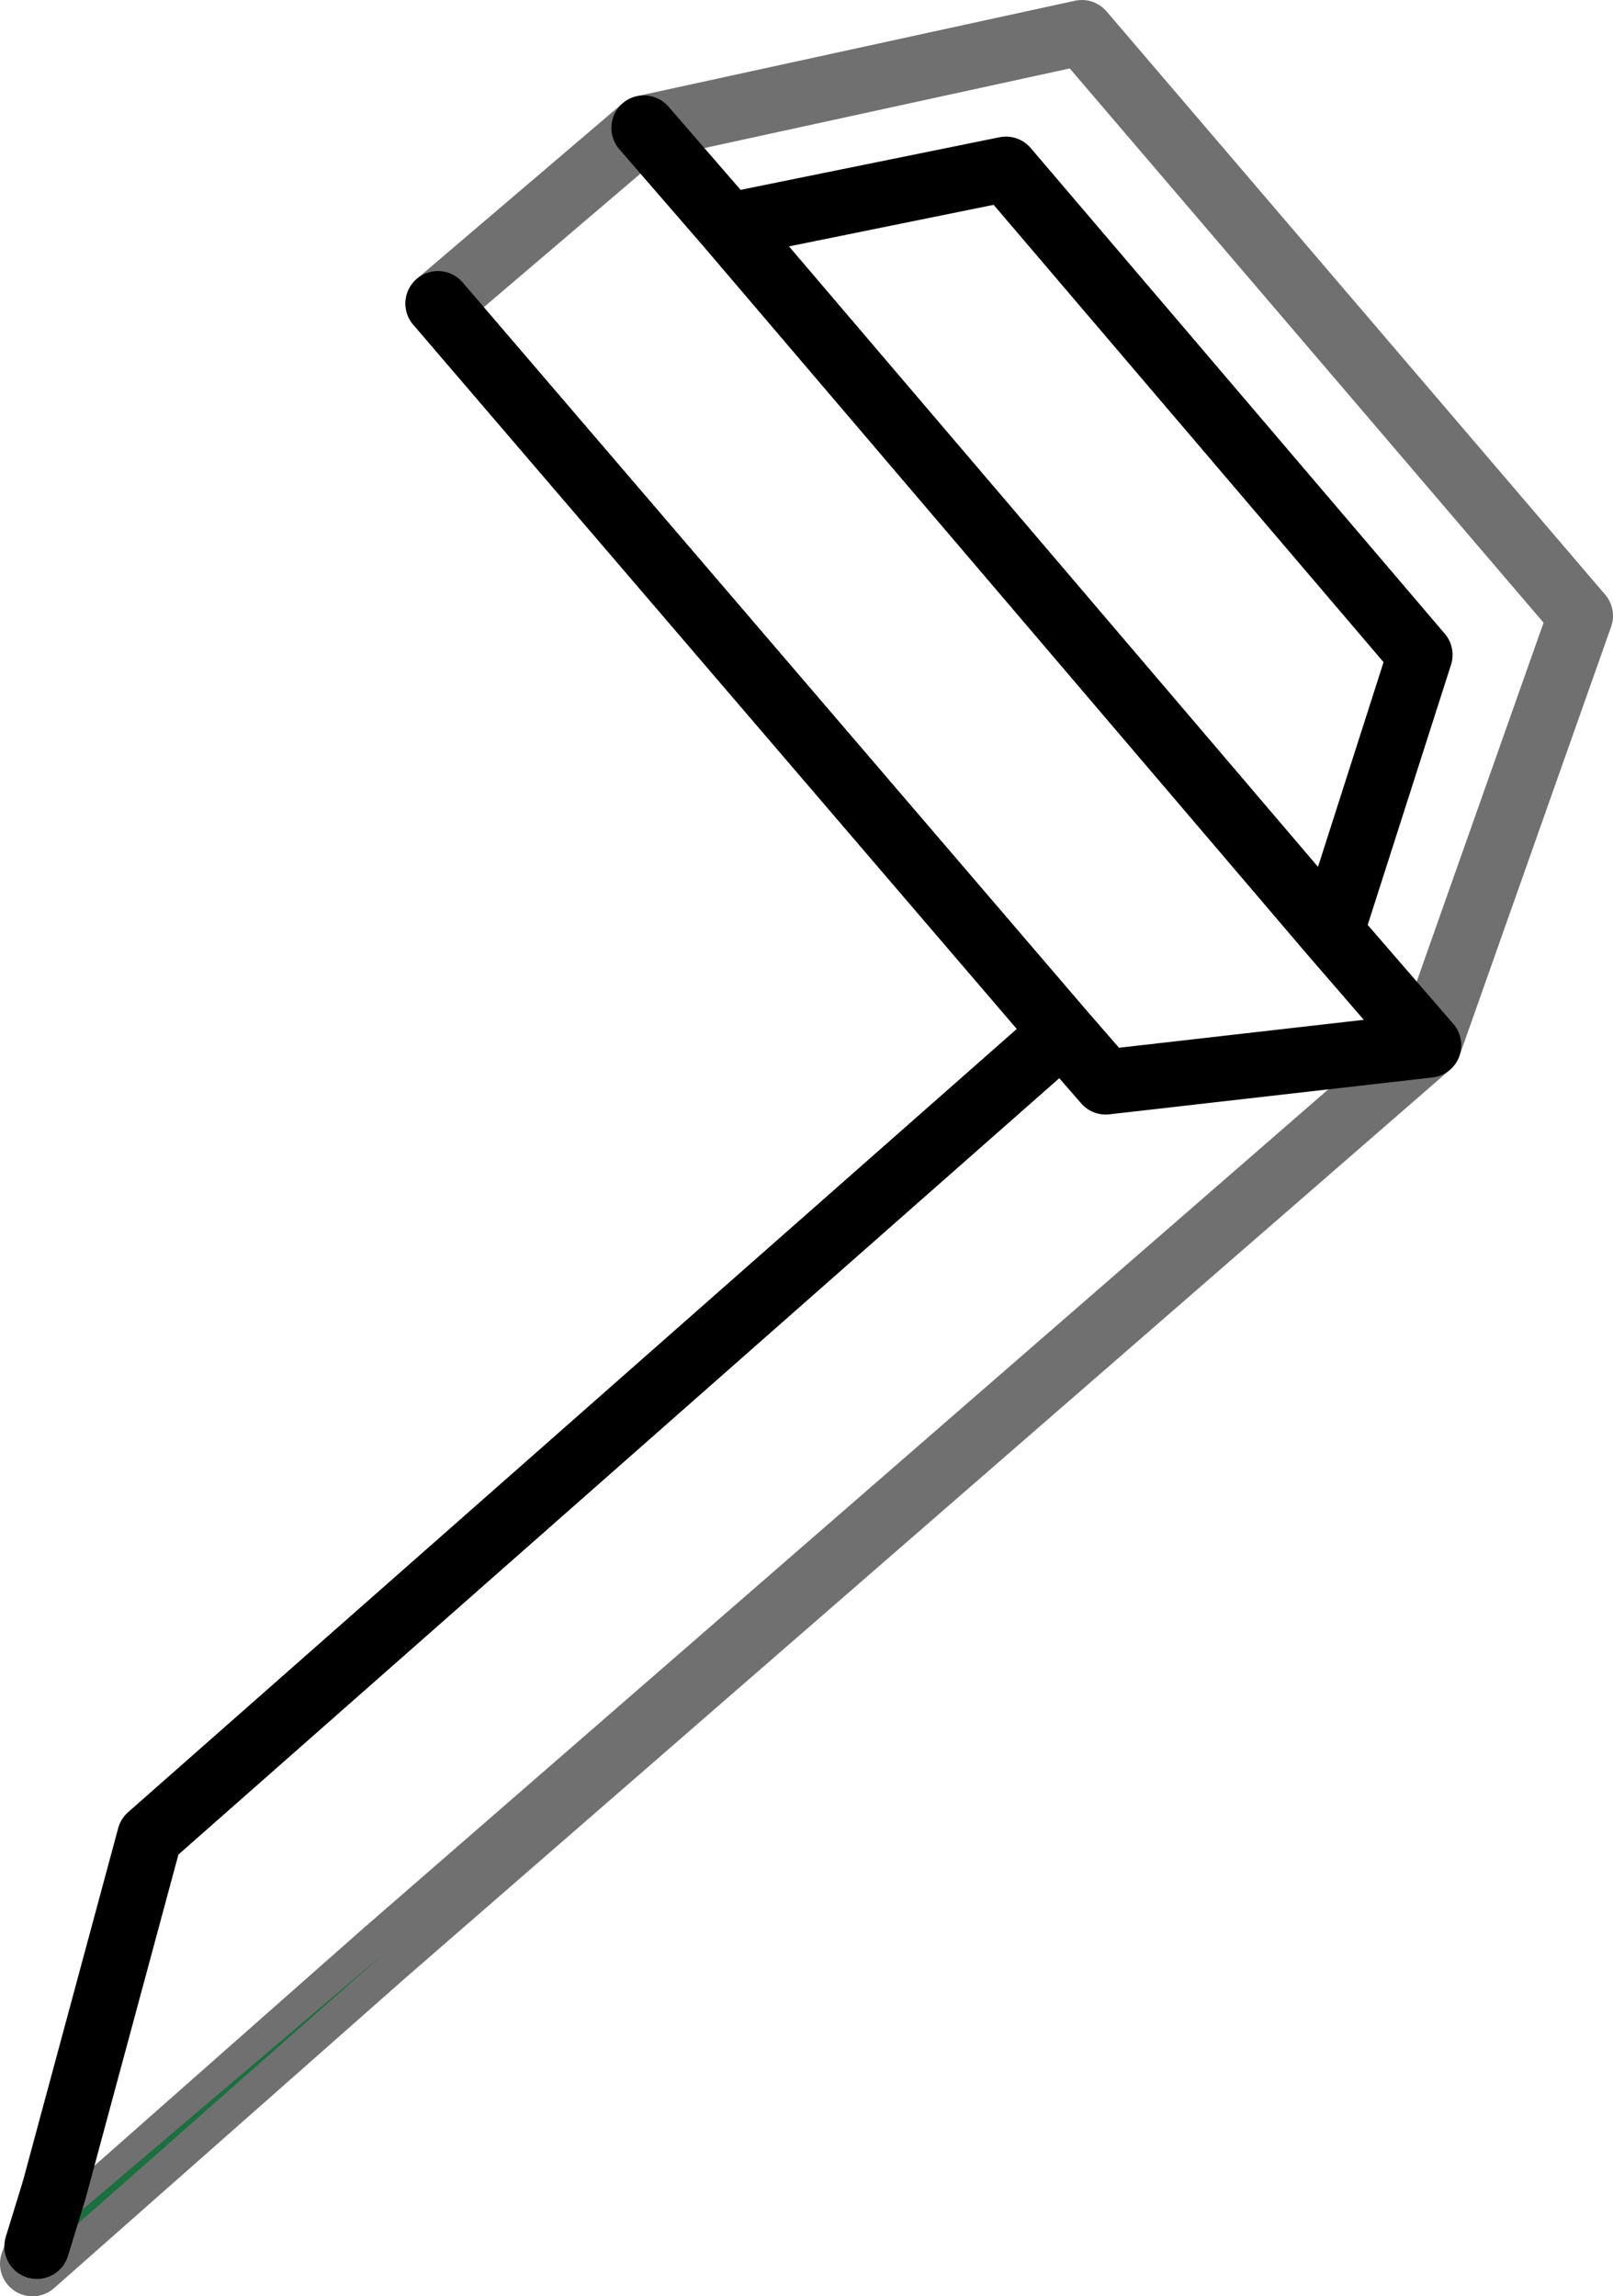 <?xml version="1.0" encoding="UTF-8" standalone="no"?>
<svg xmlns:xlink="http://www.w3.org/1999/xlink" height="52.95px" width="37.2px" xmlns="http://www.w3.org/2000/svg">
  <g transform="matrix(1.0, 0.0, 0.0, 1.0, 20.0, 12.2)">
    <path d="M-19.1 39.6 L-11.15 32.85 -19.25 40.0 -19.1 39.6" fill="#3cff8e" fill-rule="evenodd" stroke="none"/>
    <path d="M-19.15 39.6 L-18.75 38.3 -19.1 39.6 -19.15 39.6" fill="#00561f" fill-rule="evenodd" stroke="none"/>
    <path d="M-5.15 -9.25 L-9.9 -5.2 M12.95 11.9 L16.45 2.0 4.95 -11.45 -5.15 -9.25 M-19.1 39.6 L-18.75 38.3 M-11.15 32.85 L12.95 11.9 M-19.1 39.6 L-19.25 40.0 -11.15 32.85" fill="none" stroke="#000000" stroke-linecap="round" stroke-linejoin="round" stroke-opacity="0.561" stroke-width="1.5"/>
    <path d="M-9.9 -5.2 L4.5 11.6 5.5 12.75 12.95 11.9 10.7 9.3 -3.2 -7.0 -5.15 -9.25 M10.7 9.3 L12.75 2.9 3.2 -8.3 -3.2 -7.0 M-18.75 38.3 L-19.15 39.6 M-18.75 38.3 L-16.55 30.15 4.5 11.6" fill="none" stroke="#000000" stroke-linecap="round" stroke-linejoin="round" stroke-width="1.5"/>
  </g>
</svg>
